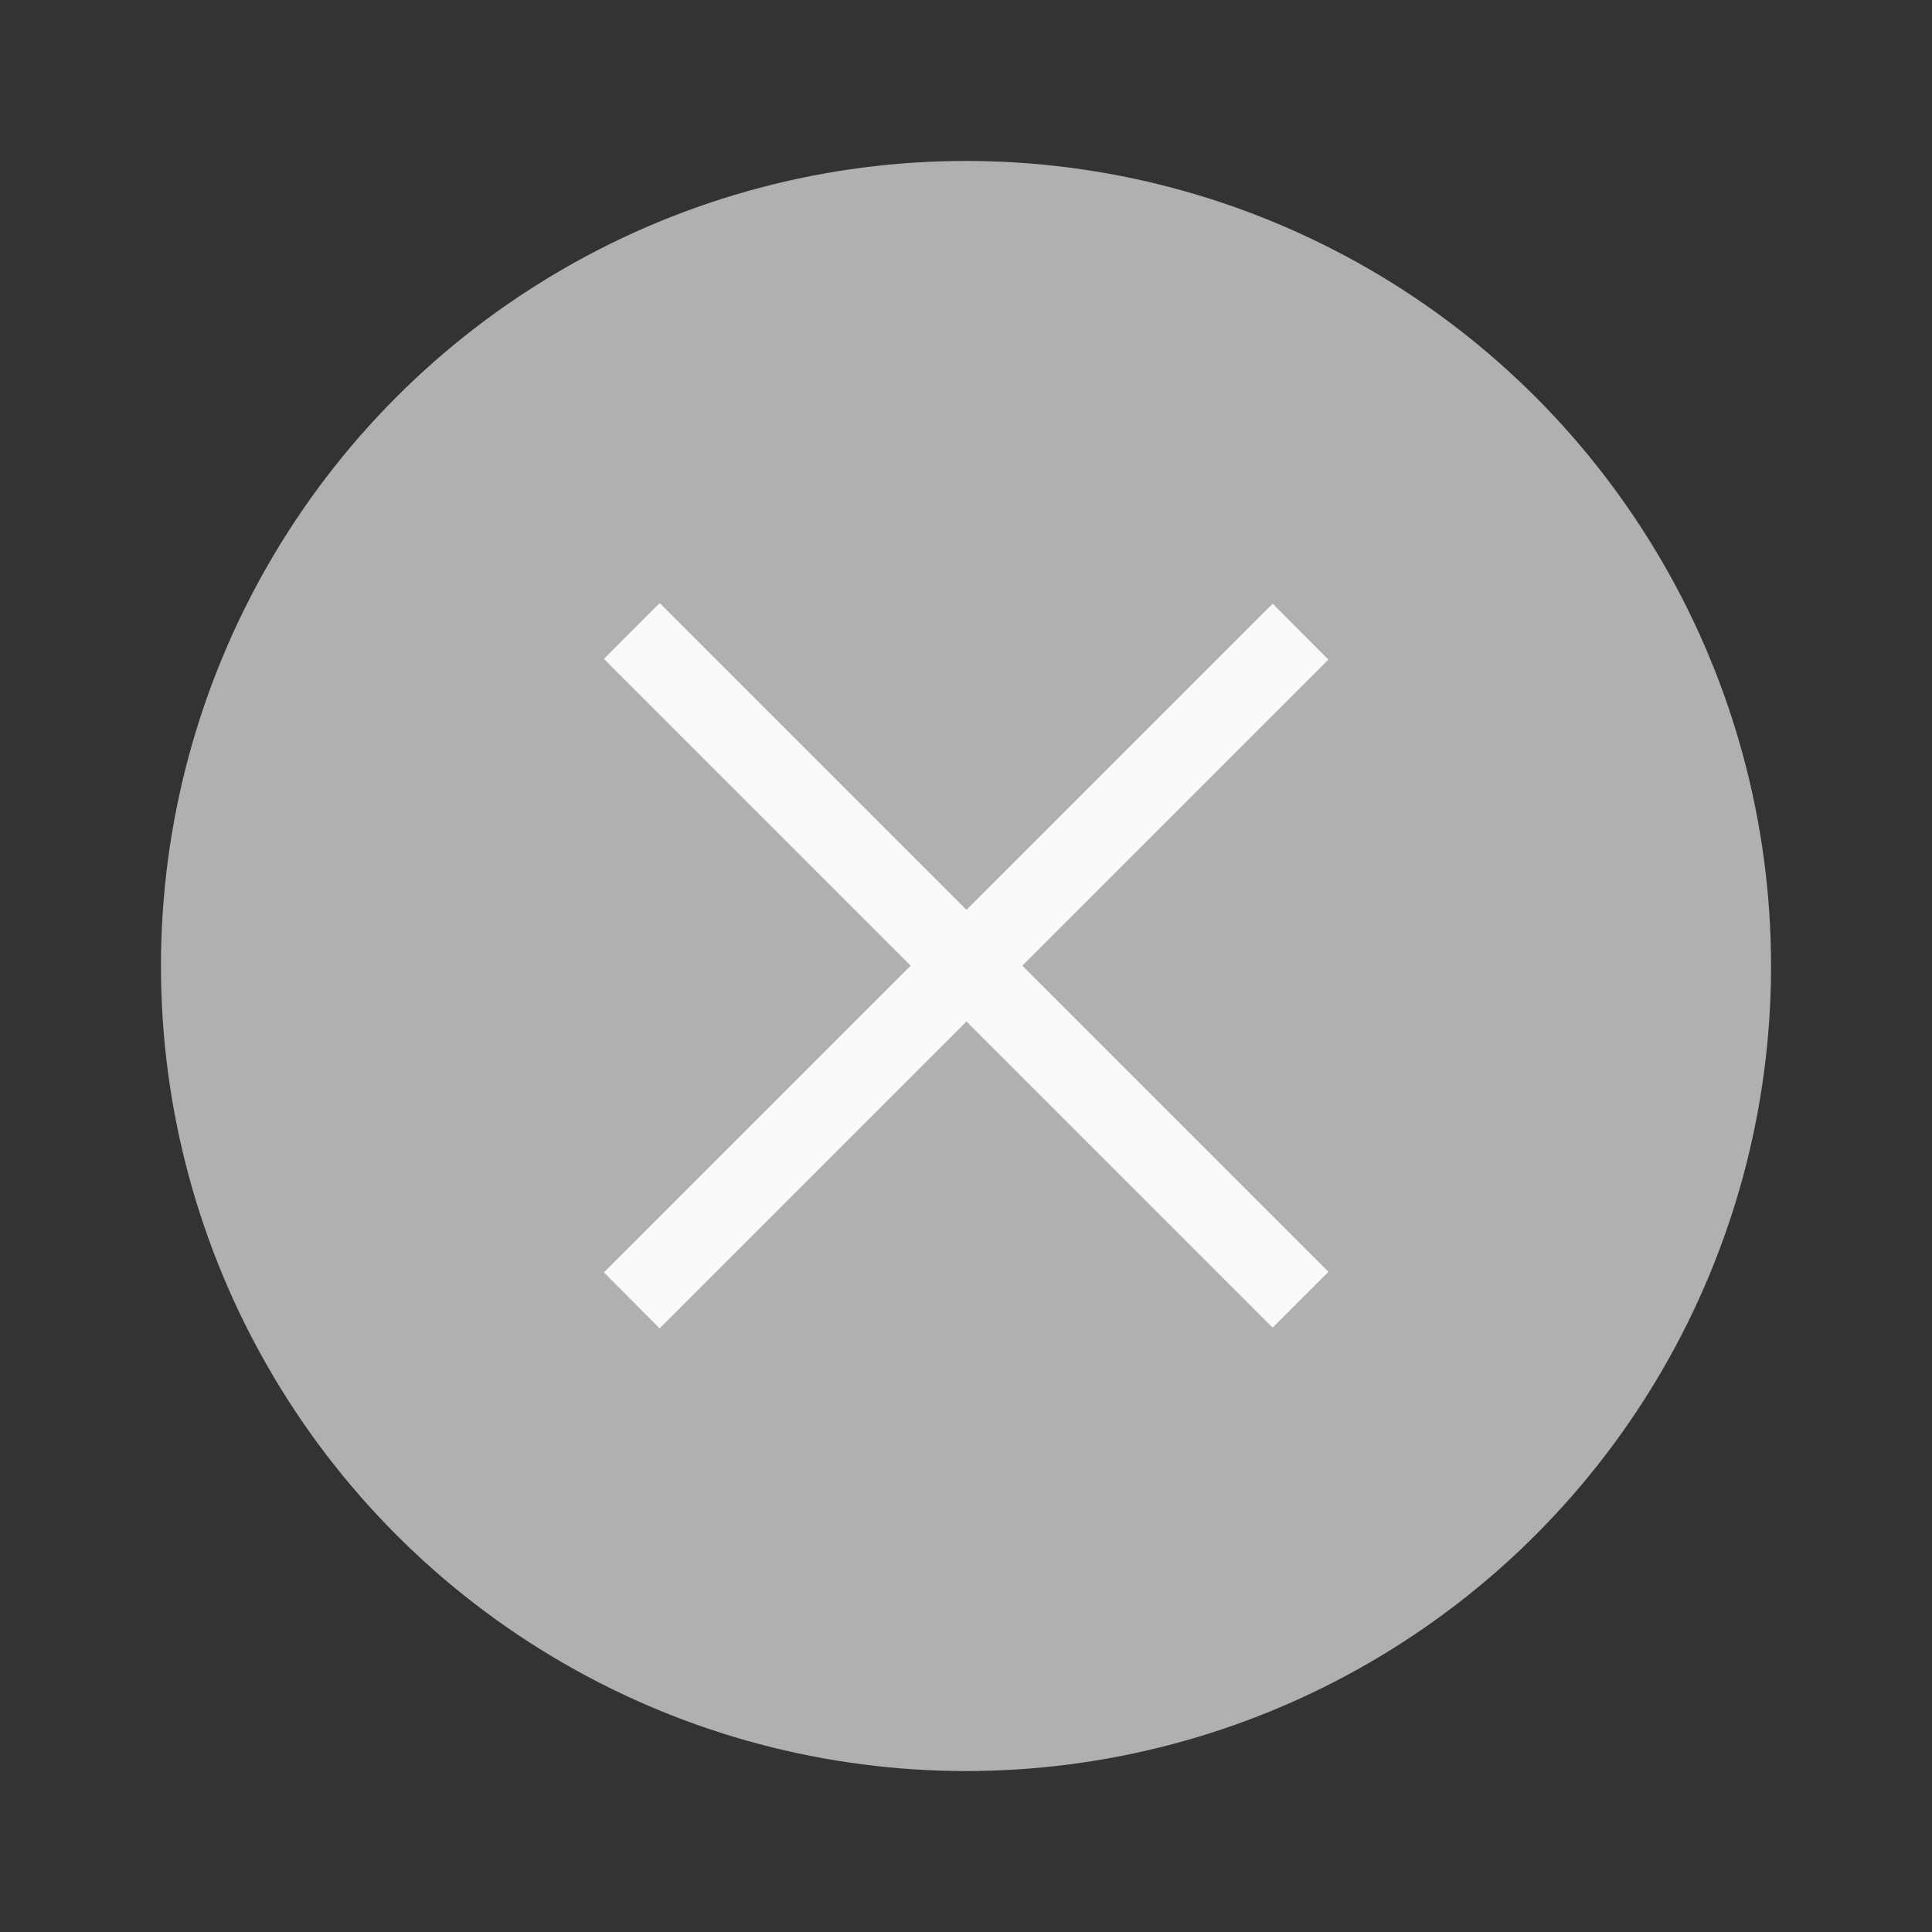 <svg xmlns="http://www.w3.org/2000/svg" width="24" height="24" viewBox="0 0 6.35 6.35"><rect x="0" y="0" width="6.35" height="6.35" fill="#333333" stroke="none"/><g transform="translate(.265 -290.915)"><circle cx="2.91" cy="294.09" r="2.646" style="fill:#b0b0b0;stroke-width:.661"/><g style="fill:#f9f9f9;stroke-width:.29"><path d="m1.72 295.097 2.198-2.198.183.184-2.198 2.198z"/><path transform="scale(-.979) rotate(45 217.592 202.67)" style="stroke-width:.29" d="M-295.68 2.779h3.175v.265h-3.175z"/></g></g></svg>